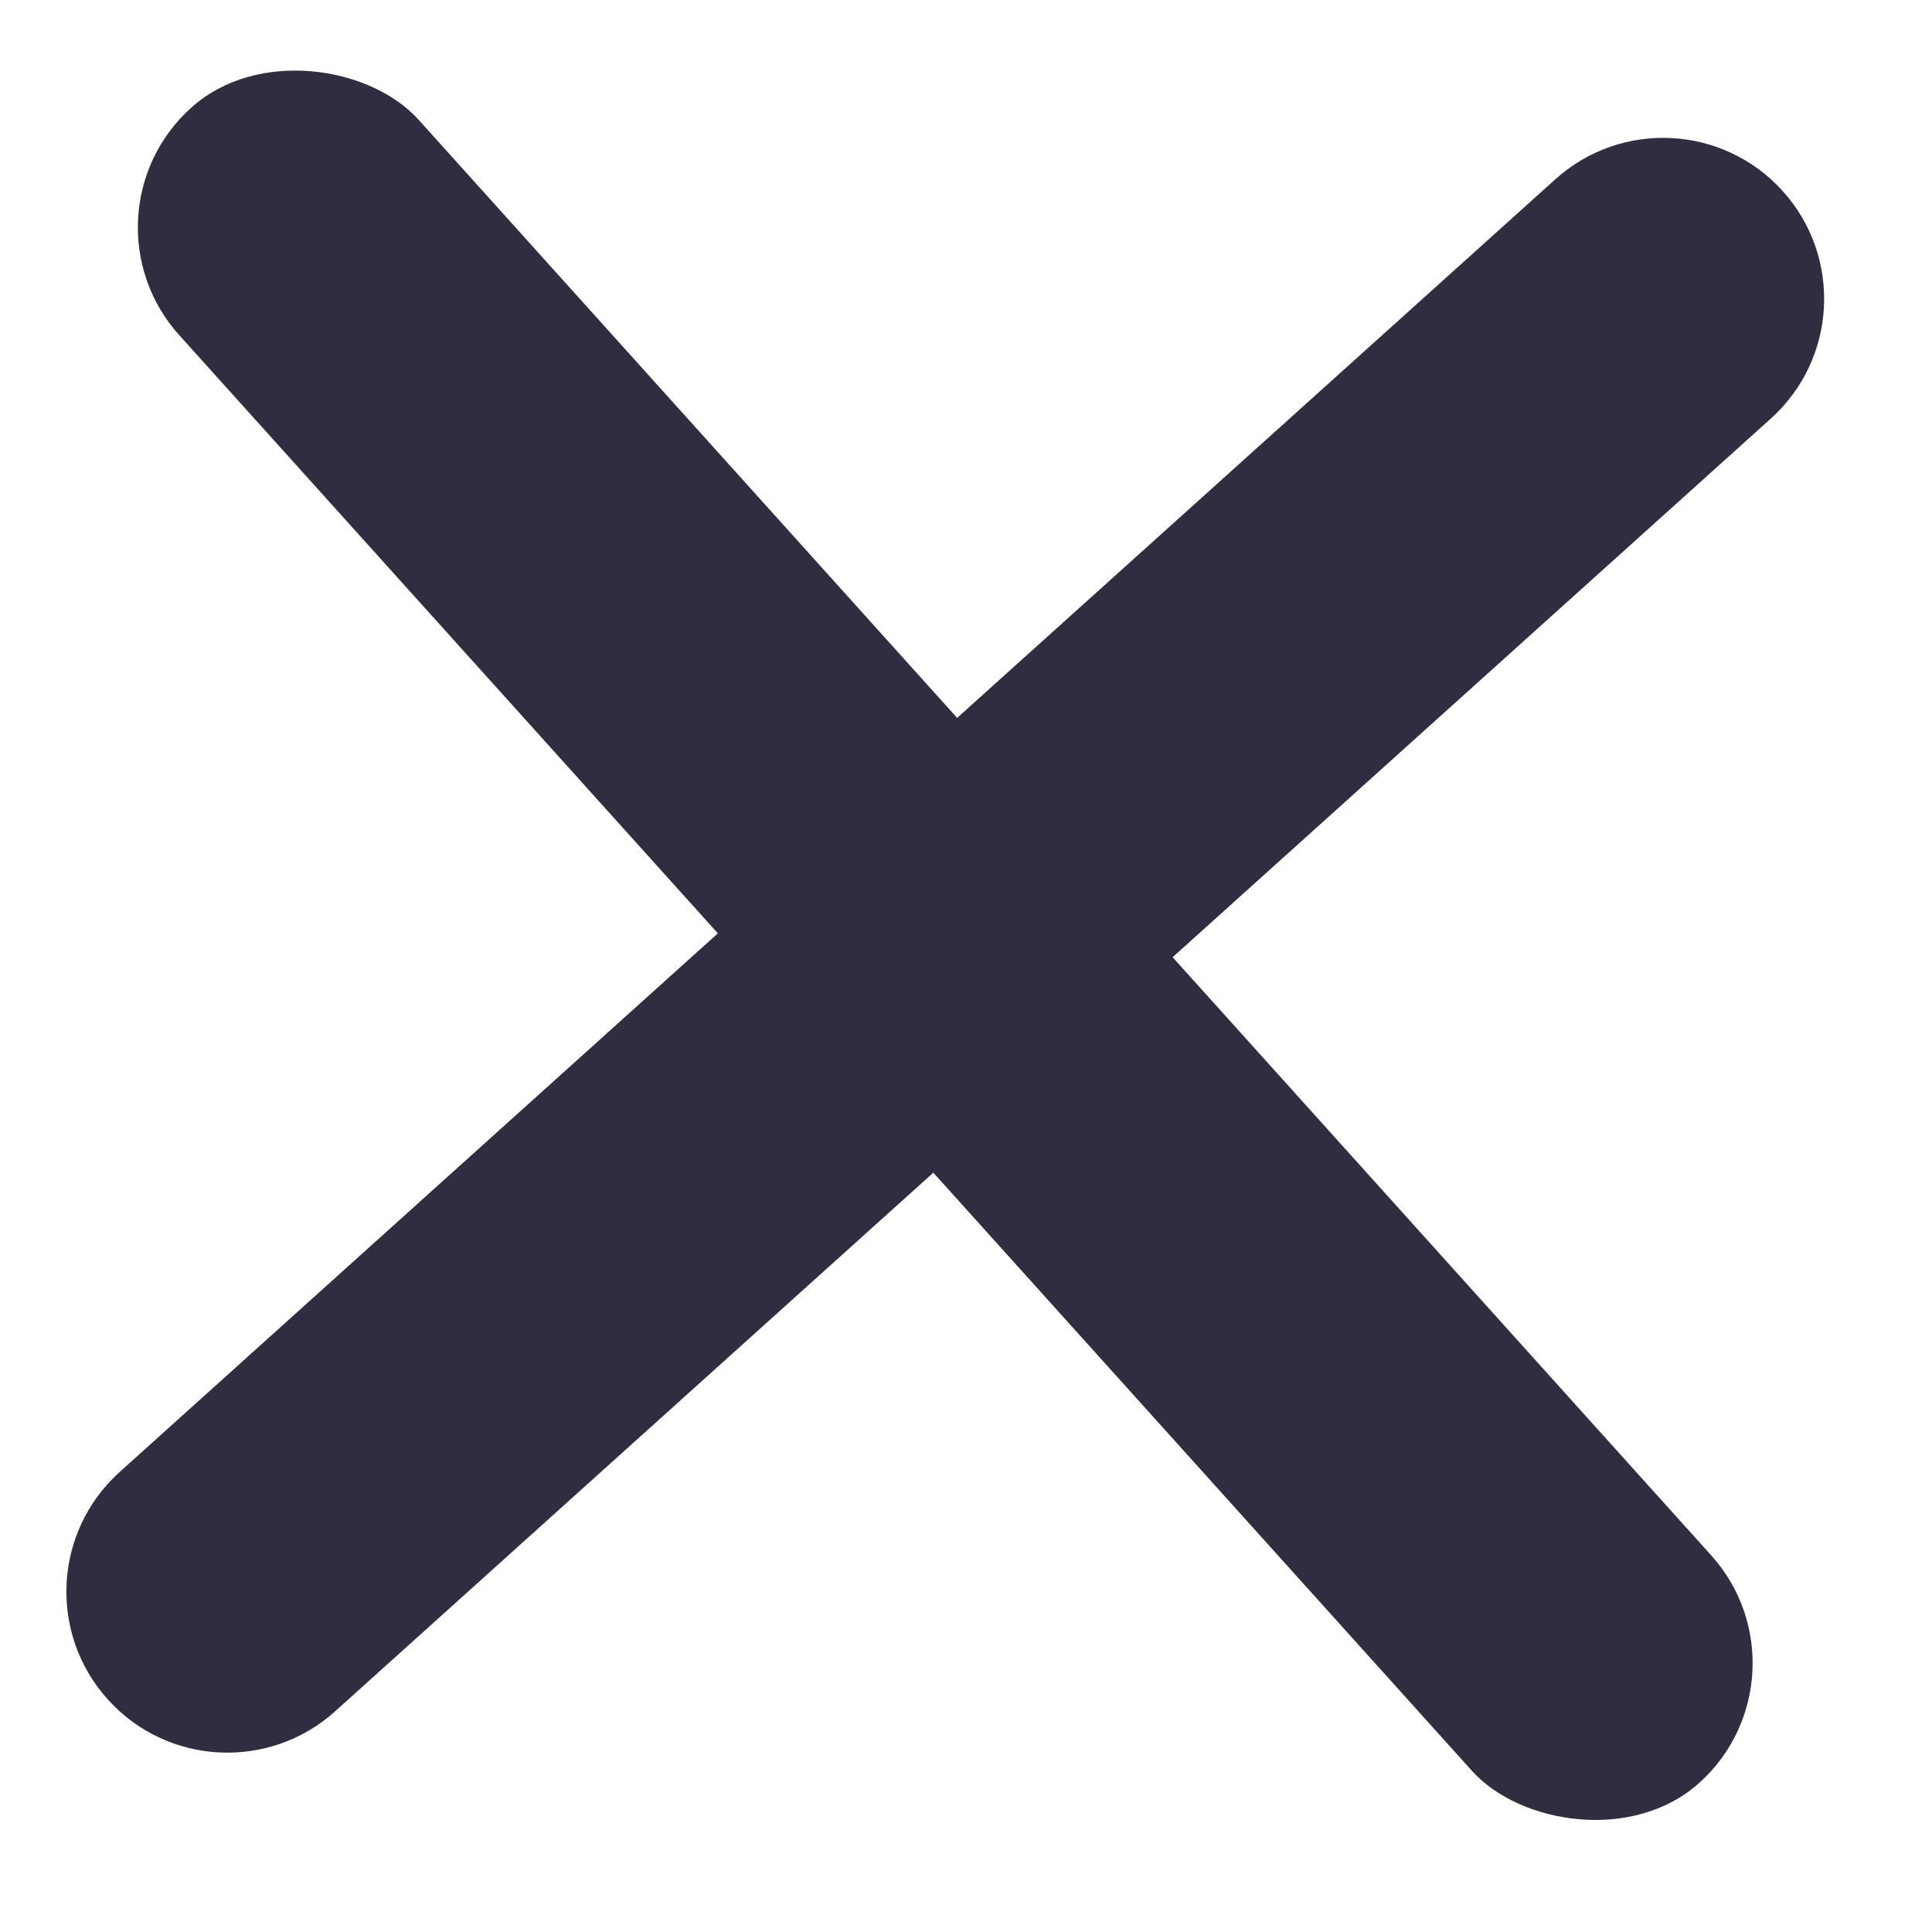 <svg width="30" height="30" viewBox="0 0 30 30" fill="none" xmlns="http://www.w3.org/2000/svg">
<g id="Close">
<rect id="Rectangle 2" x="1.11" y="3.346" width="5" height="35" rx="2.5" transform="rotate(-42 1.11 3.346)" fill="#2F2E41"/>
<path id="Rectangle 3" d="M5.204 26.573C4.177 27.497 2.597 27.414 1.673 26.388V26.388C0.749 25.362 0.832 23.781 1.858 22.857L24.152 2.783C25.178 1.859 26.759 1.942 27.683 2.968V2.968C28.607 3.994 28.524 5.575 27.498 6.499L5.204 26.573Z" fill="#2F2E41"/>
</g>
</svg>
